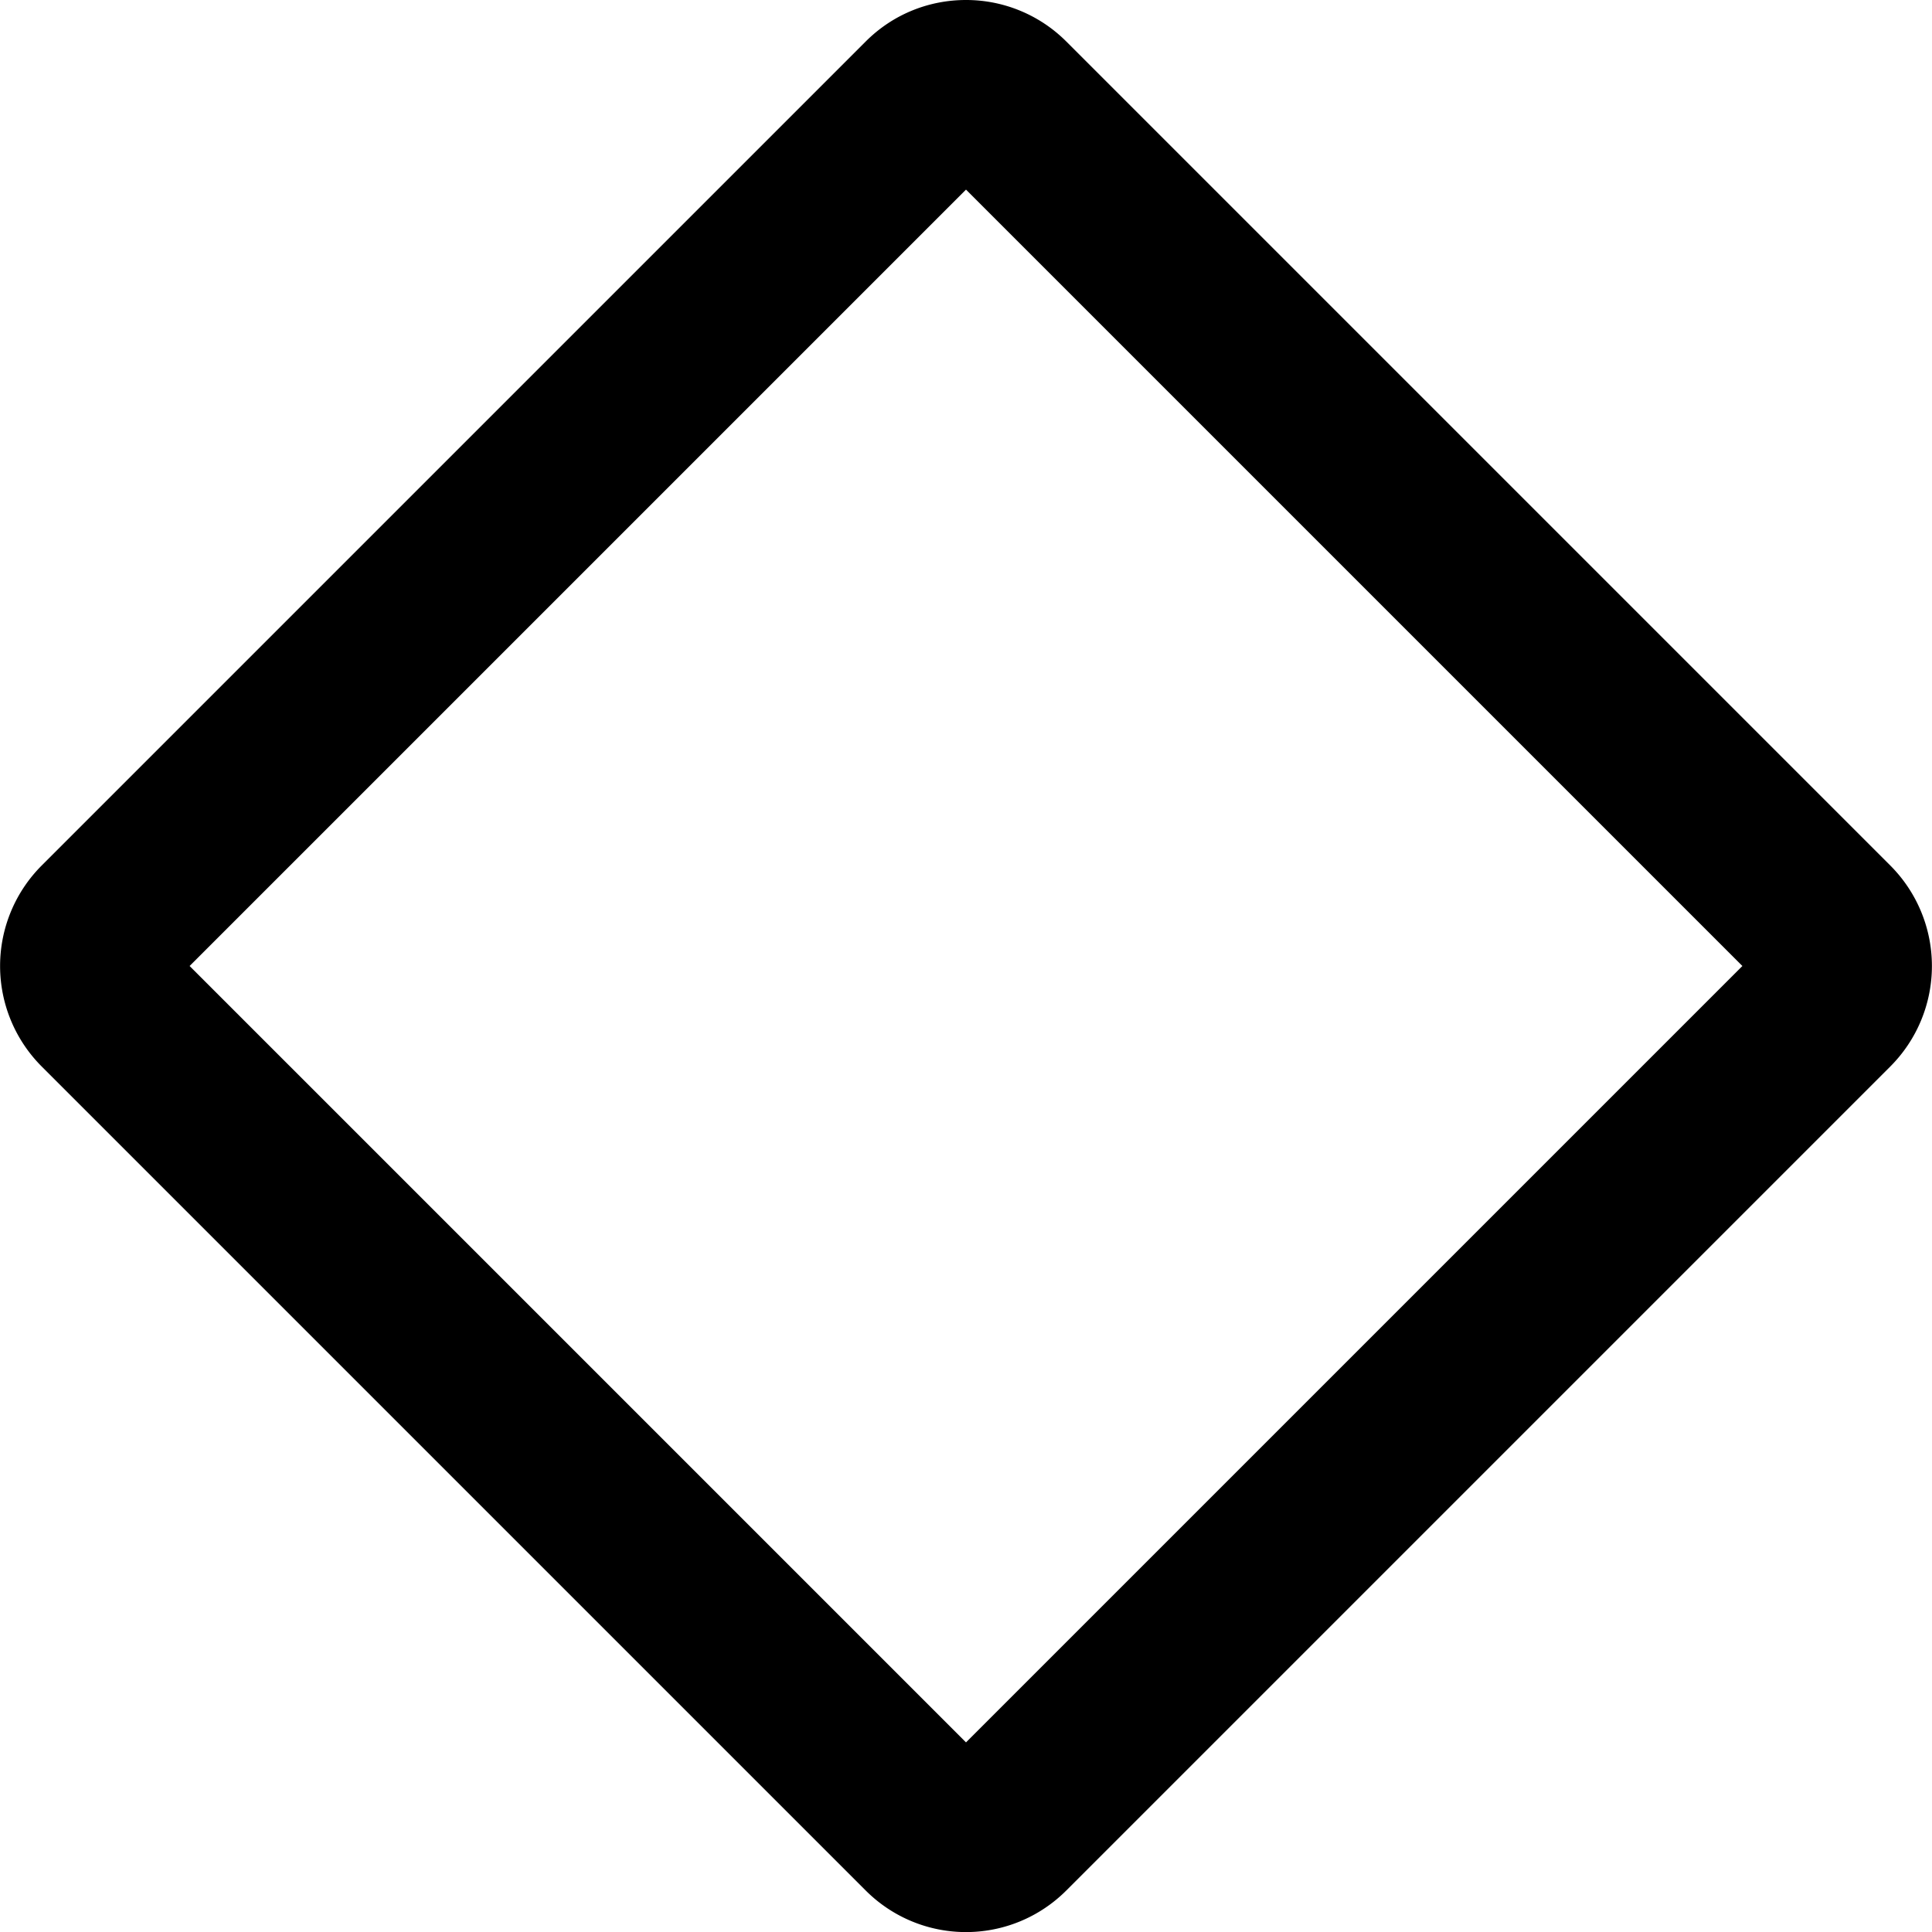 <svg data-deprecated="solid/DecisionBox.svg"  data-tags="condition,rhombus,diamond" xmlns="http://www.w3.org/2000/svg" viewBox="0 0 14 14"><rect x="-713.726" y="-734.315"/><path d="M7.172 1.202h.005-.005M7 1.374L12.626 7 7 12.626 1.374 7 7 1.374M7 0c-.264 0-.527.1-.728.302l-5.97 5.97a1.03 1.03 0 000 1.456l5.97 5.97a1.027 1.027 0 001.456 0l5.97-5.97a1.03 1.03 0 000-1.456L7.728.302A1.026 1.026 0 007 0z"/></svg>
